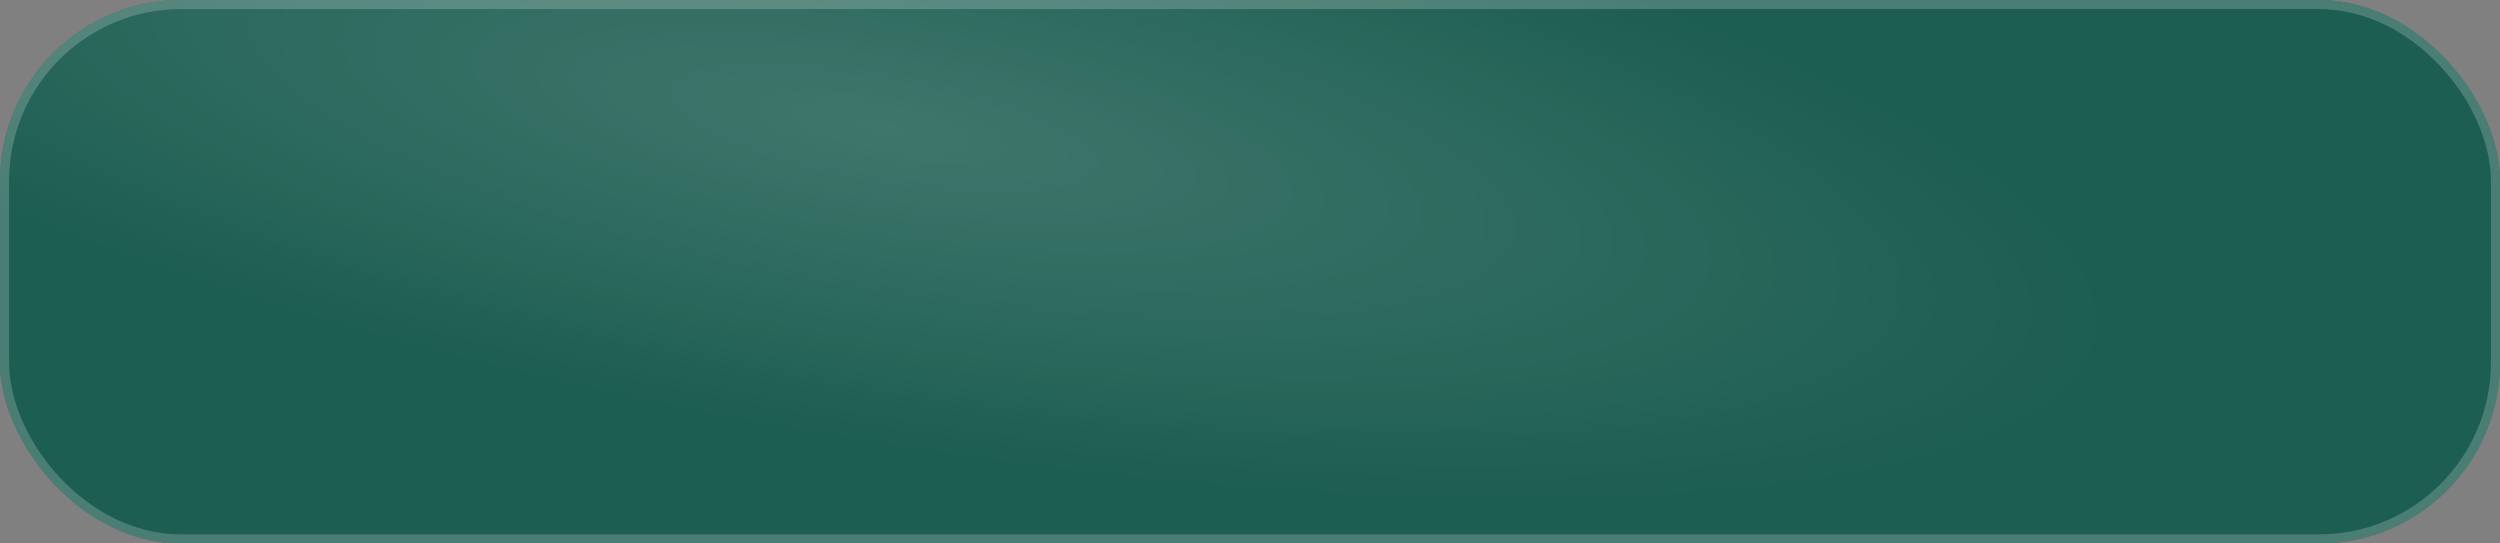 <svg width="276" height="60" viewBox="0 0 276 60" fill="none" xmlns="http://www.w3.org/2000/svg">
<rect x="0" y="0" width="276" height="60" fill="#808080" stroke="none"/>
<rect width="276" height="60" rx="20" fill="#1C1C1C" fill-opacity="0.85"/>
<rect width="276" height="60" rx="20" fill="#00D9B2" fill-opacity="0.3"/>
<rect width="276" height="60" rx="20" fill="url(#paint0_radial_20635_1279)" fill-opacity="0.15"/>
<rect x="0.5" y="0.5" width="275" height="59" rx="19.5" stroke="white" stroke-opacity="0.2"/>
<defs>
<radialGradient id="paint0_radial_20635_1279" cx="0" cy="0" r="1" gradientUnits="userSpaceOnUse" gradientTransform="translate(97.884 14.302) rotate(9.536) scale(250.579 64.378)">
<stop stop-color="white"/>
<stop offset="0.541" stop-color="white" stop-opacity="0"/>
<stop offset="1" stop-color="white" stop-opacity="0"/>
</radialGradient>
</defs>
</svg>
